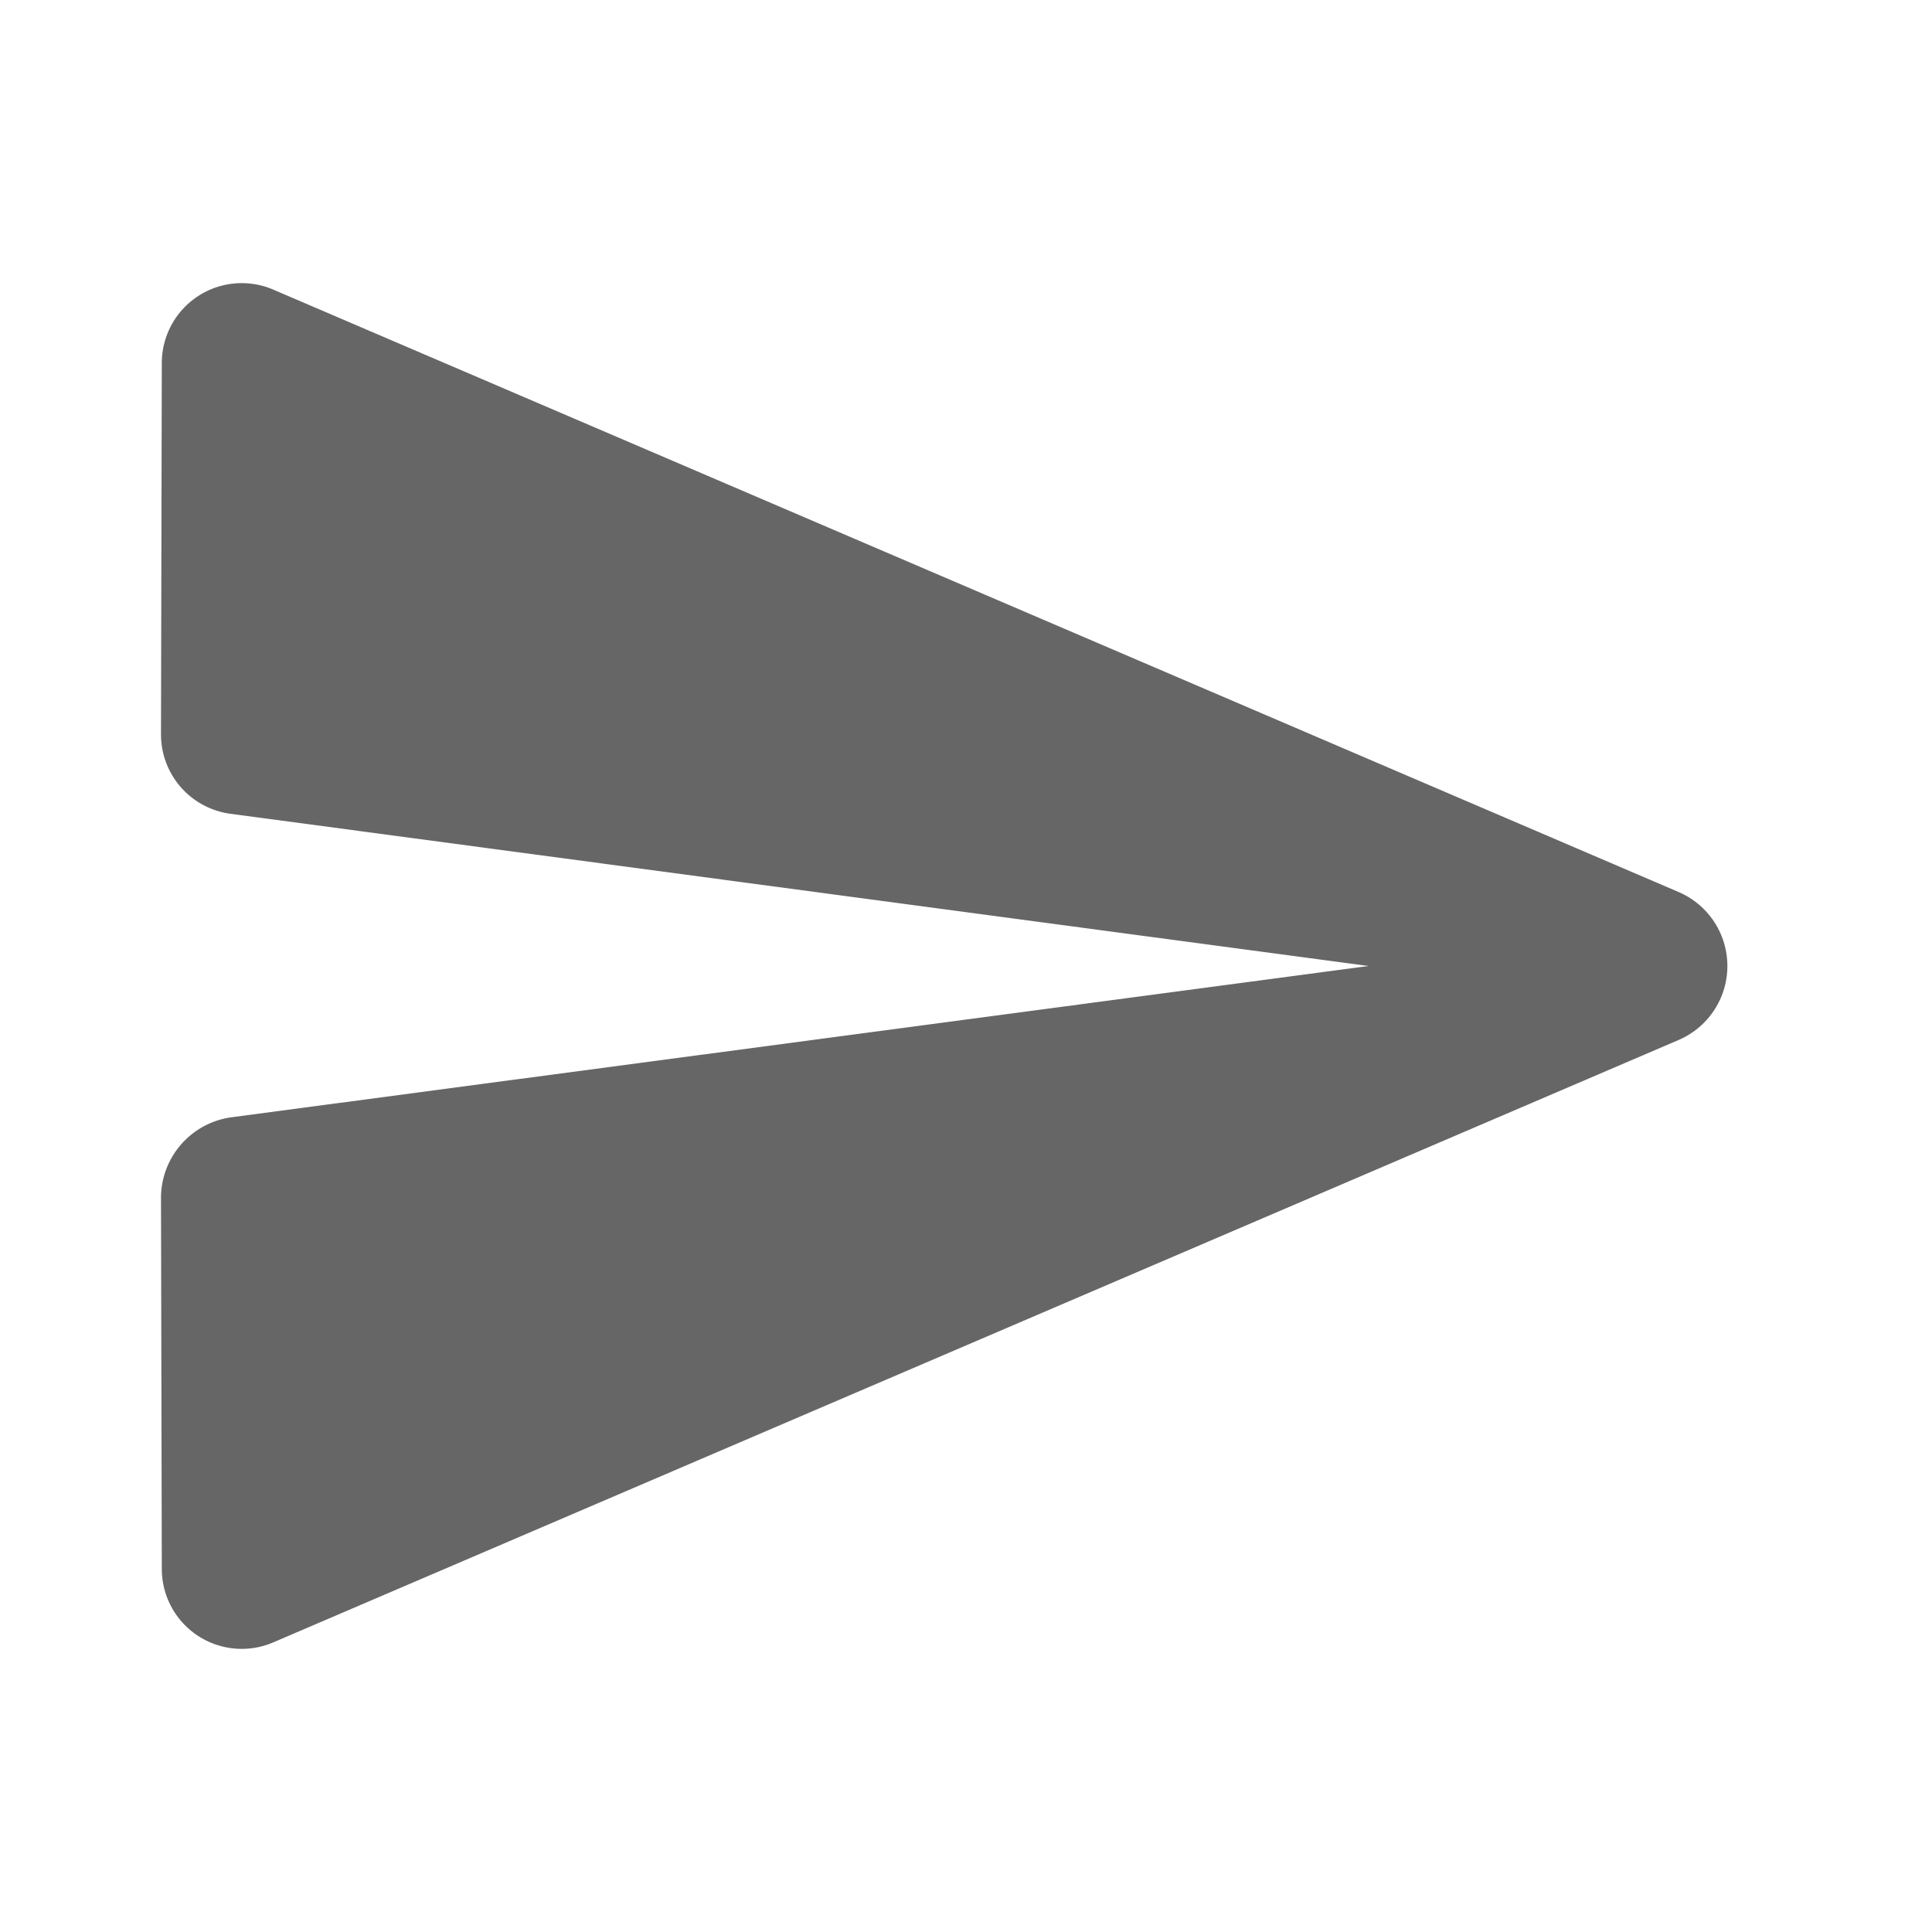 <svg xmlns="http://www.w3.org/2000/svg" width="24" height="24" viewBox="0 0 24 24"><defs><style>.a{fill:none;}.b{fill:#666;}</style></defs><path class="a" d="M0,0H24V24H0Z"/><path class="b" d="M3.4,20.4l17.45-7.48a1,1,0,0,0,0-1.84L3.4,3.6a.993.993,0,0,0-1.39.91L2,9.12a.994.994,0,0,0,.87.99L17,12,2.87,13.88a1.012,1.012,0,0,0-.87,1l.01,4.61A.993.993,0,0,0,3.4,20.4Z"/></svg>